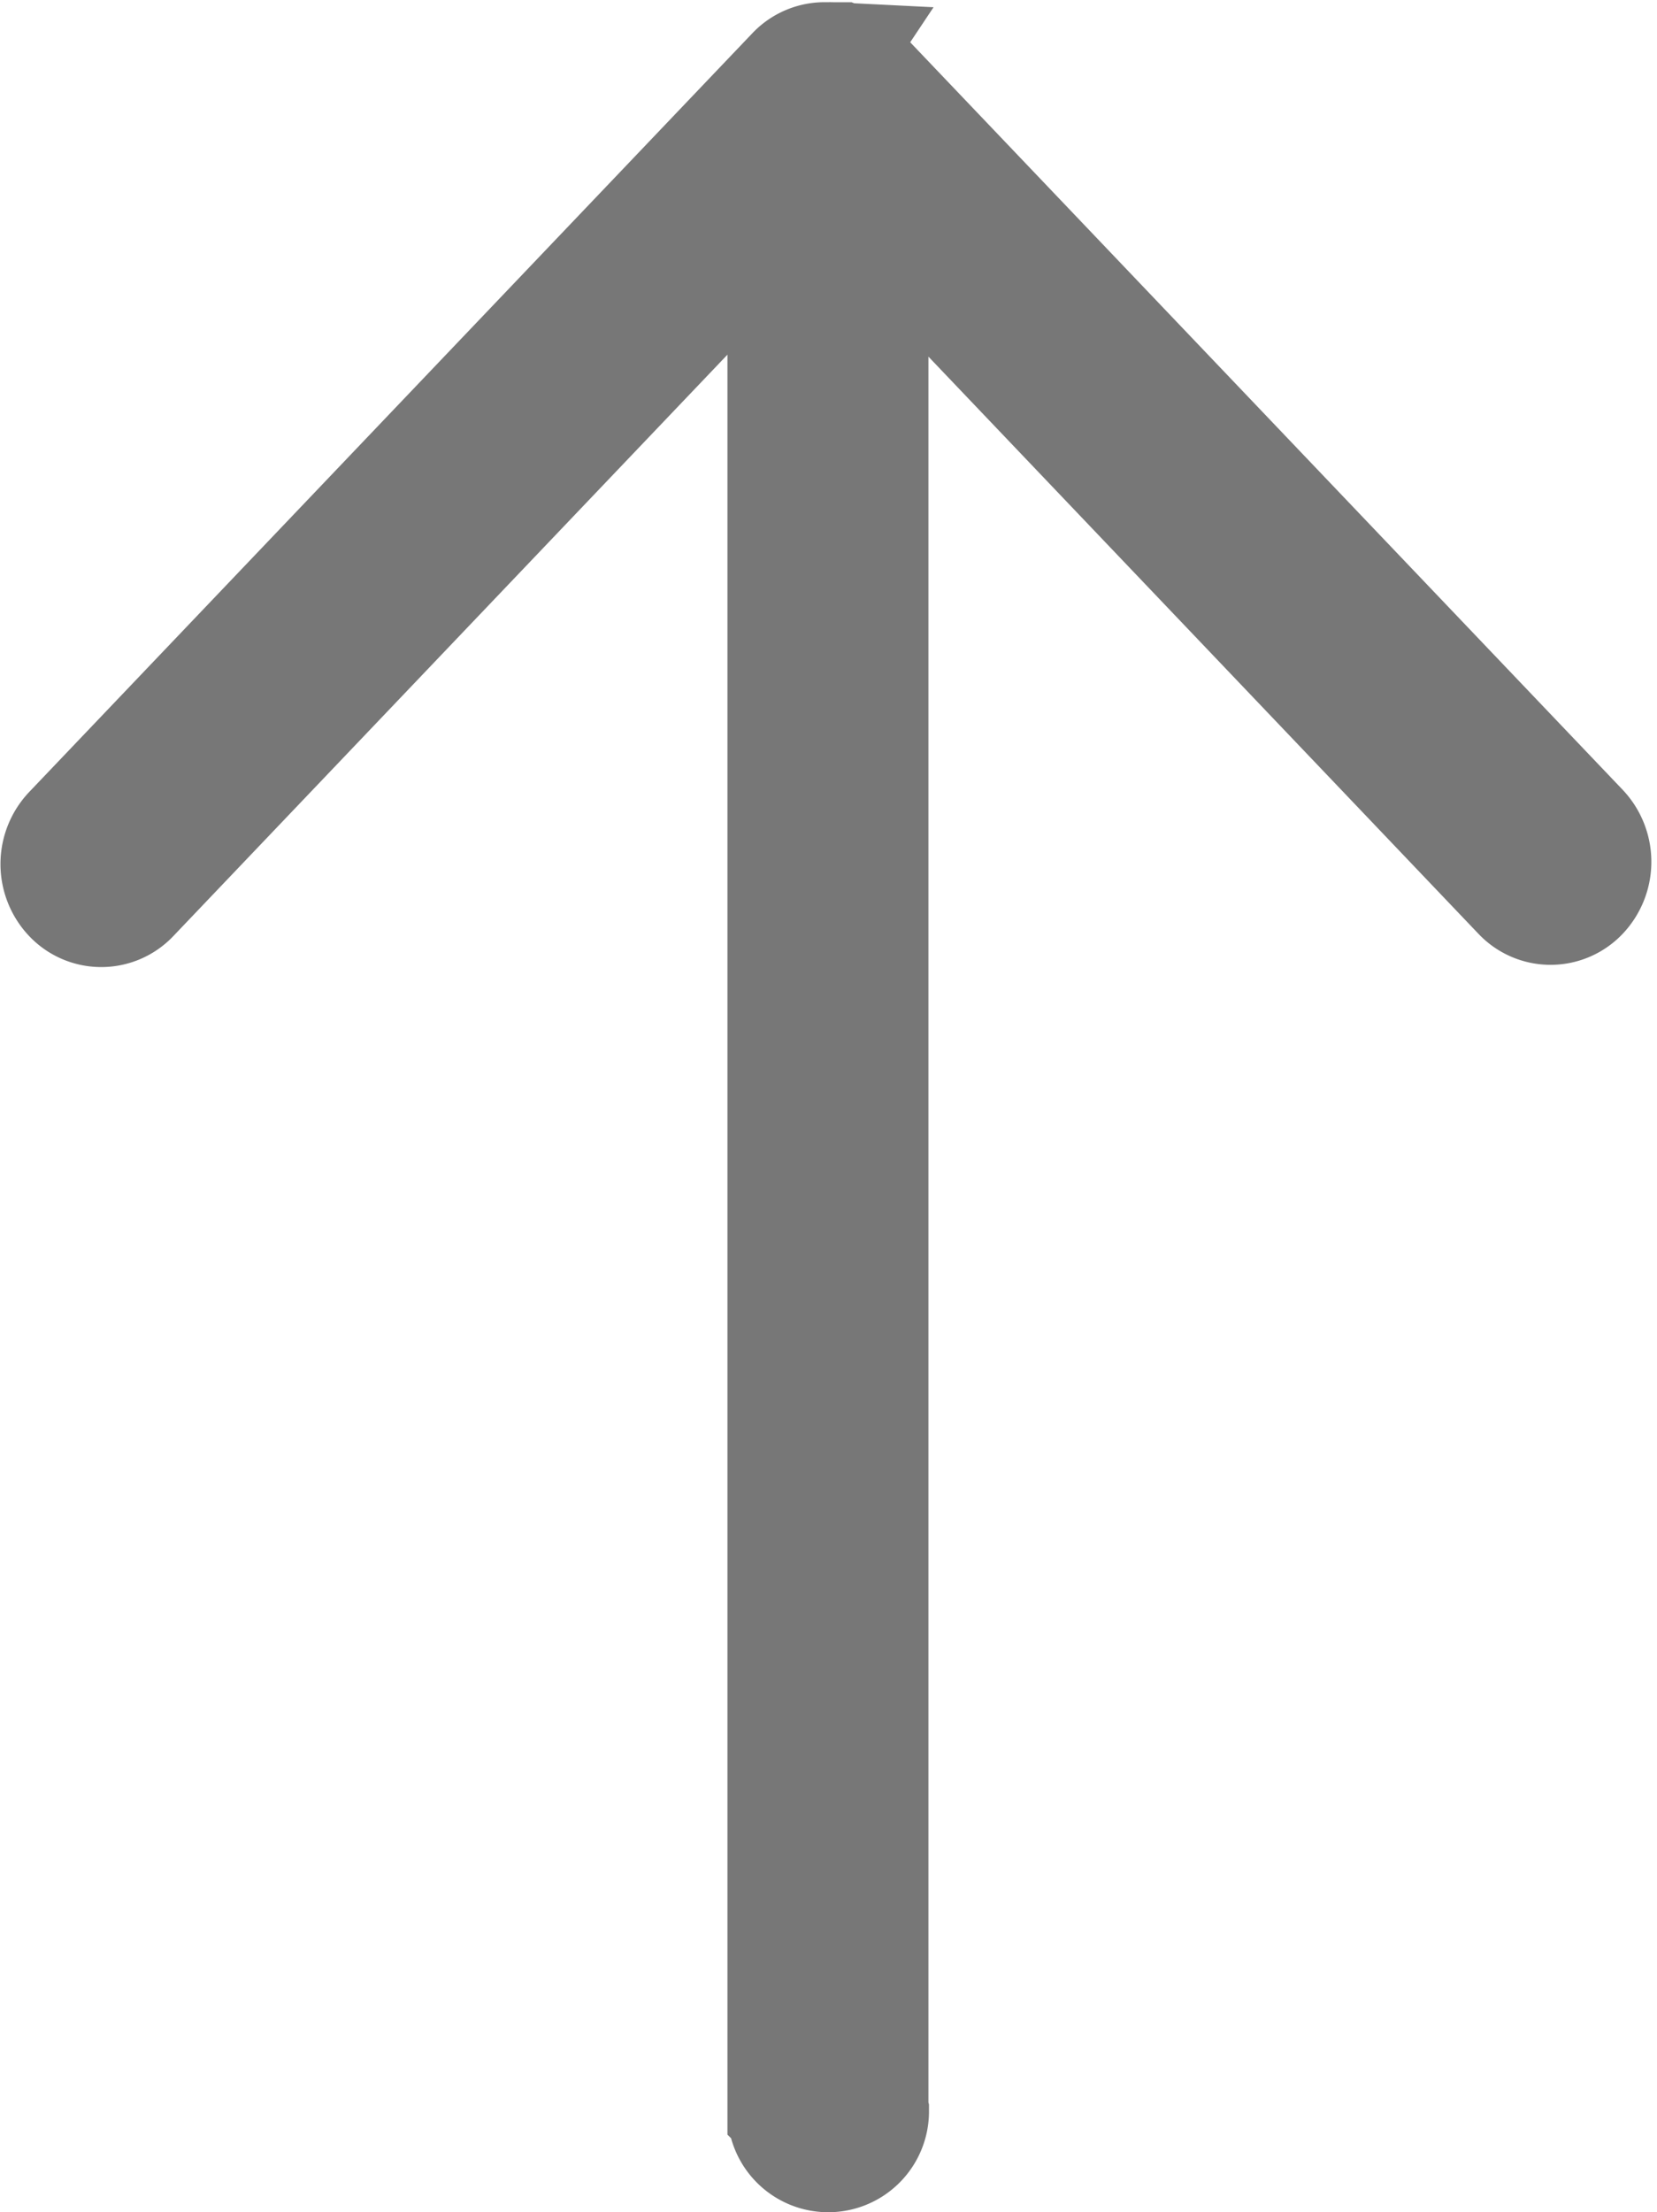 <svg xmlns="http://www.w3.org/2000/svg" width="11.84" height="15.801" viewBox="0 0 11.84 15.801"><defs><style>.a{fill:#777;stroke:#777;stroke-width:0.8px;}</style></defs><g transform="translate(825.586 -217.346) rotate(90)"><path class="a" d="M232.411,819.352H218.894l4.845-4.619a.31.31,0,0,0,0-.453.348.348,0,0,0-.475,0l-5.418,5.166-.022.023-.009.011-.011.014-.009.014-.008.013-.007.014-.007.014-.005.014-.006.015,0,.014,0,.016c0,.006,0,.011,0,.016s0,.01,0,.015a.3.3,0,0,0,0,.03h0s0,.009,0,.013a.311.311,0,0,0,.1.241l5.418,5.166a.348.348,0,0,0,.475,0,.31.31,0,0,0,0-.453l-4.875-4.648h13.547a.32.32,0,1,0,0-.64Z" transform="translate(0)"/></g></svg>